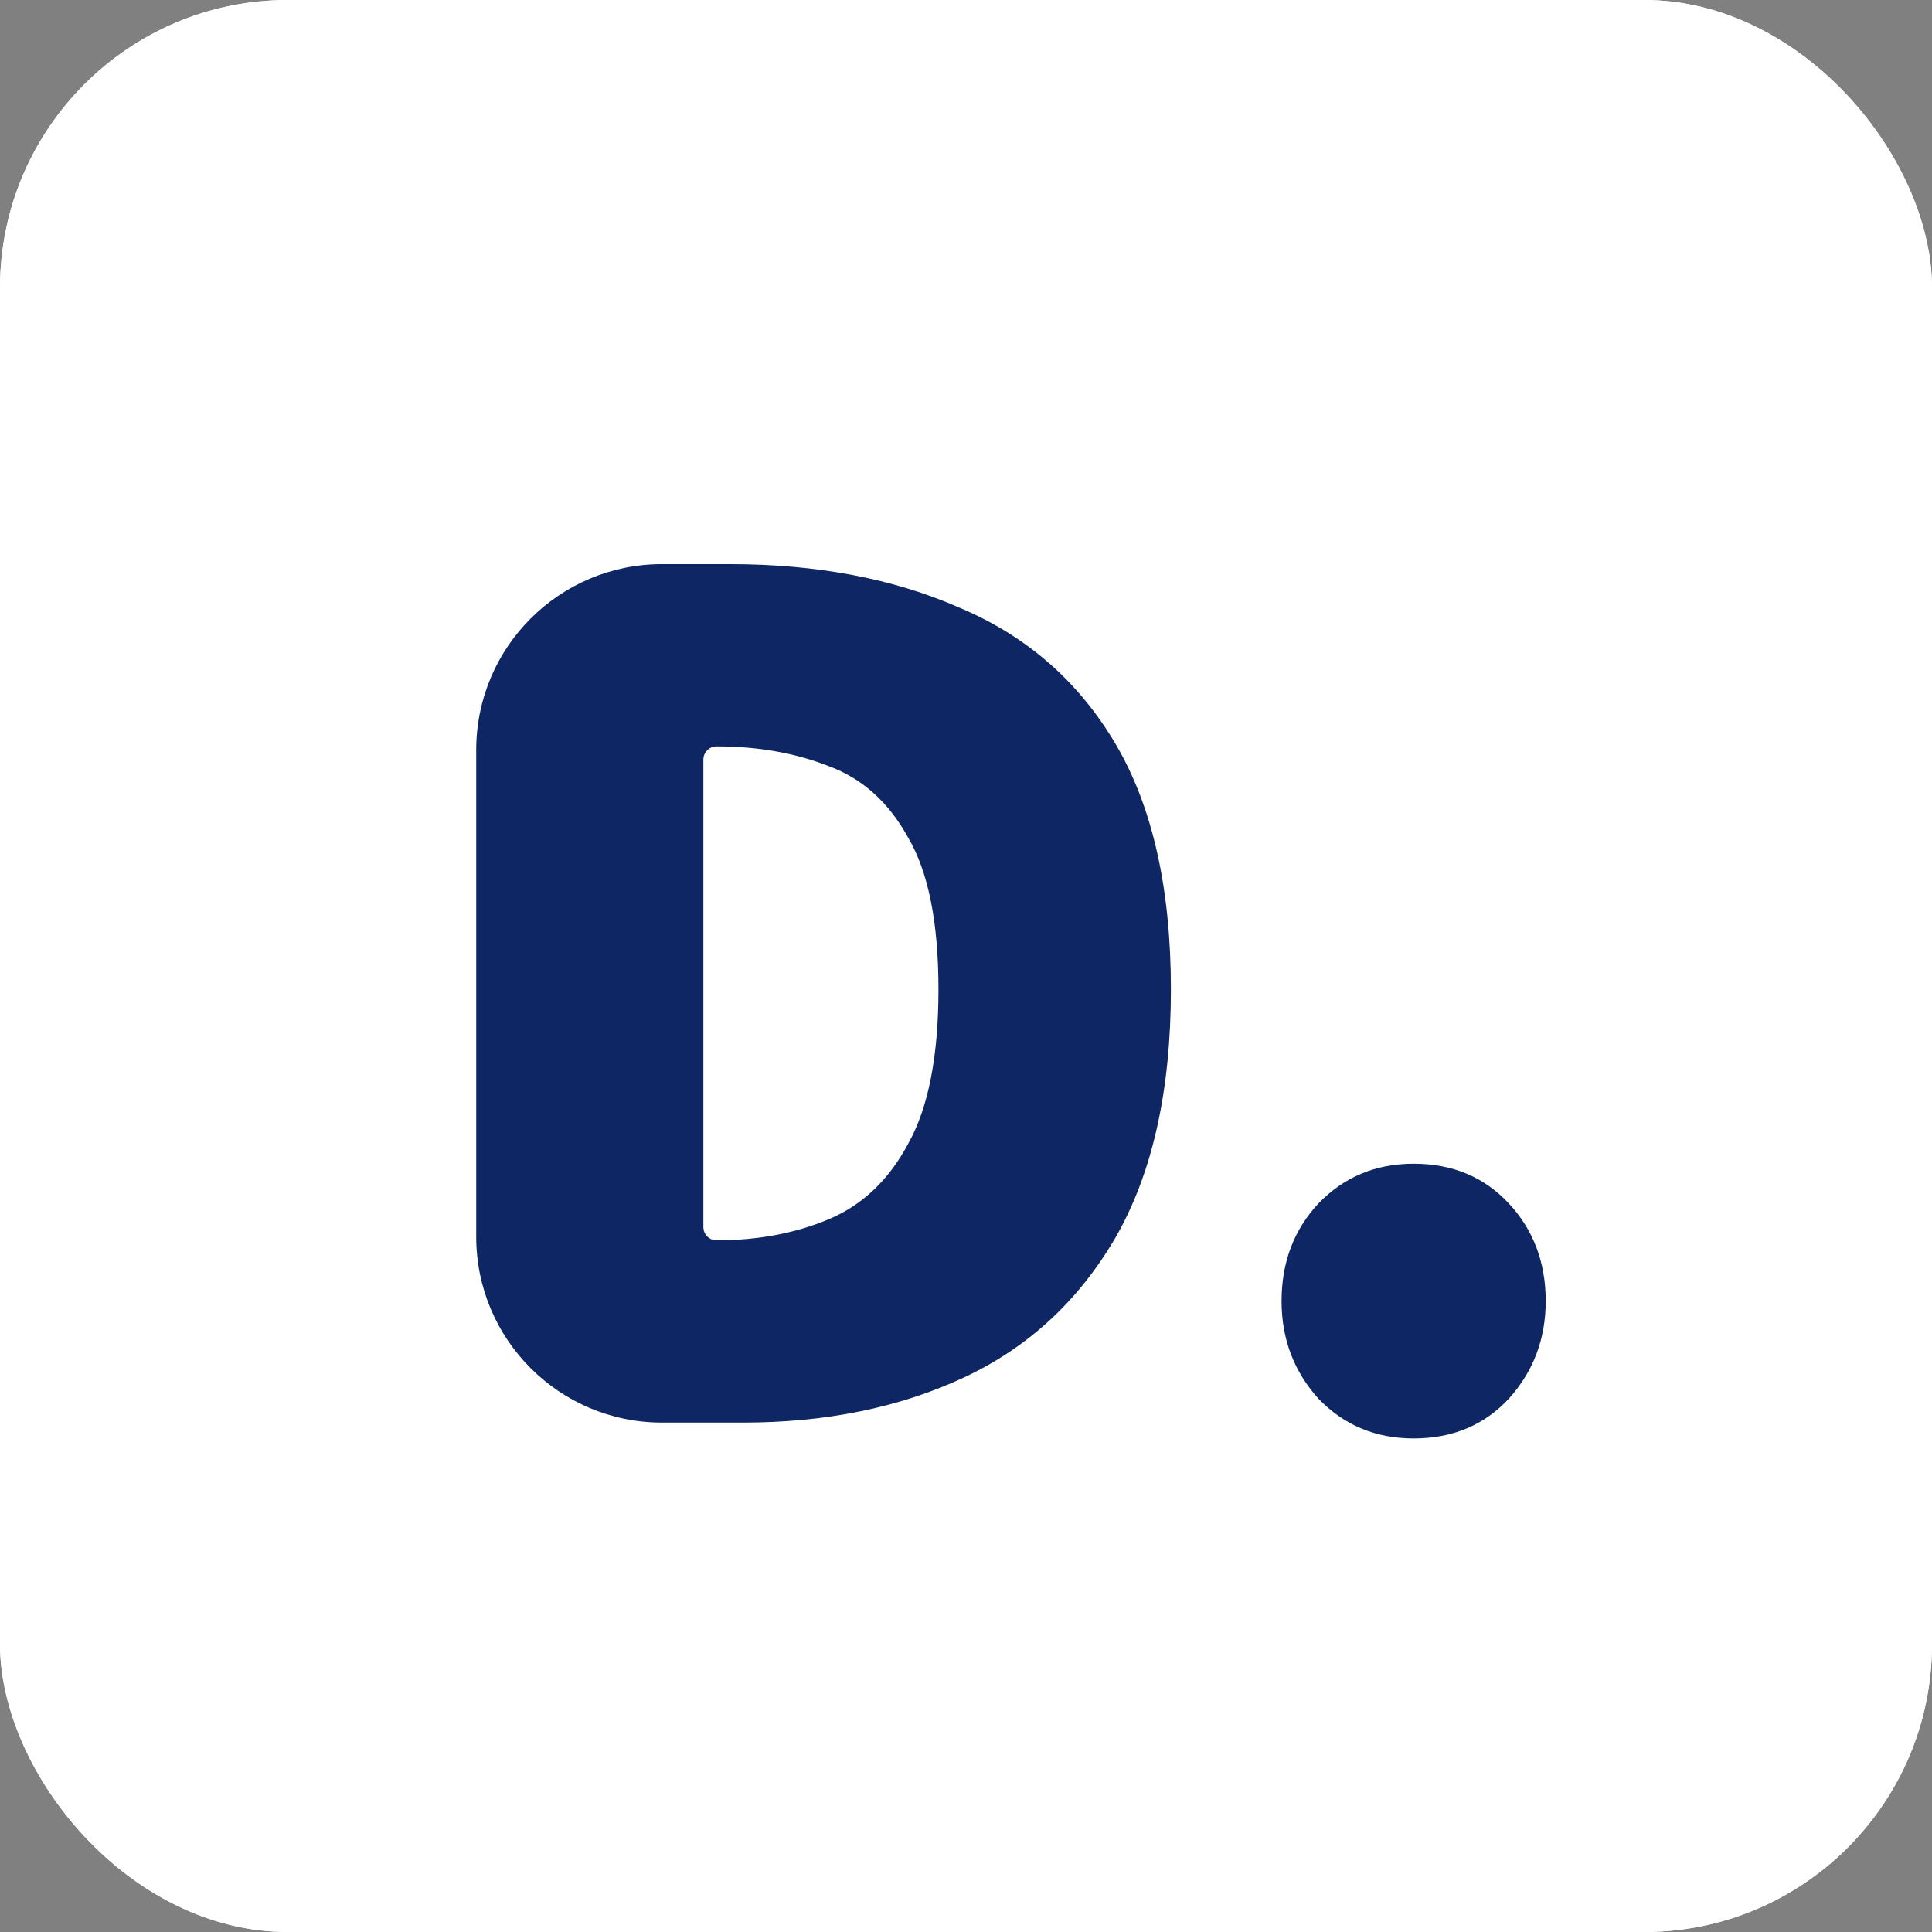 <svg width="208" height="208" viewBox="0 0 208 208" fill="none" xmlns="http://www.w3.org/2000/svg">
<rect x="0" y="0" width="208" height="208" fill="#808080" stroke="none"/>
<g clip-path="url(#clip0_8544_1864)">
<rect width="208" height="208" rx="31" fill="white"/>
<path d="M208 29.715C208 13.304 194.696 0 178.285 0H29.715C13.304 0 0 13.304 0 29.715V178.285C0 194.696 13.304 208 29.715 208H178.285C194.696 208 208 194.696 208 178.285V29.715Z" fill="white"/>
<path d="M71.269 153.156C60.223 153.156 51.269 144.202 51.269 133.156V80.734C51.269 69.689 60.223 60.734 71.269 60.734H78.569C87.953 60.734 96.2 62.298 103.309 65.427C110.514 68.46 116.106 73.342 120.088 80.072C124.069 86.802 126.059 95.618 126.059 106.519C126.059 117.42 124.069 126.33 120.088 133.25C116.106 140.075 110.656 145.099 103.736 148.322C96.816 151.545 88.901 153.156 79.991 153.156H71.269ZM75.725 132.112C75.725 132.898 76.362 133.534 77.147 133.534V133.534C81.602 133.534 85.631 132.776 89.233 131.259C92.835 129.743 95.679 127.041 97.764 123.155C99.944 119.268 101.034 113.723 101.034 106.519C101.034 99.315 99.944 93.864 97.764 90.167C95.679 86.376 92.835 83.816 89.233 82.489C85.631 81.067 81.602 80.356 77.147 80.356V80.356C76.362 80.356 75.725 80.993 75.725 81.778V132.112Z" fill="#0E2764"/>
<path d="M152.193 154.863C148.117 154.863 144.704 153.441 141.955 150.597C139.301 147.658 137.974 144.151 137.974 140.075C137.974 135.904 139.301 132.397 141.955 129.553C144.704 126.709 148.117 125.287 152.193 125.287C156.364 125.287 159.776 126.709 162.43 129.553C165.085 132.397 166.412 135.904 166.412 140.075C166.412 144.151 165.085 147.658 162.43 150.597C159.776 153.441 156.364 154.863 152.193 154.863Z" fill="#0E2764"/>
</g>
<defs>
<clipPath id="clip0_8544_1864">
<rect width="208" height="208" rx="31" fill="white"/>
</clipPath>
</defs>
</svg>
